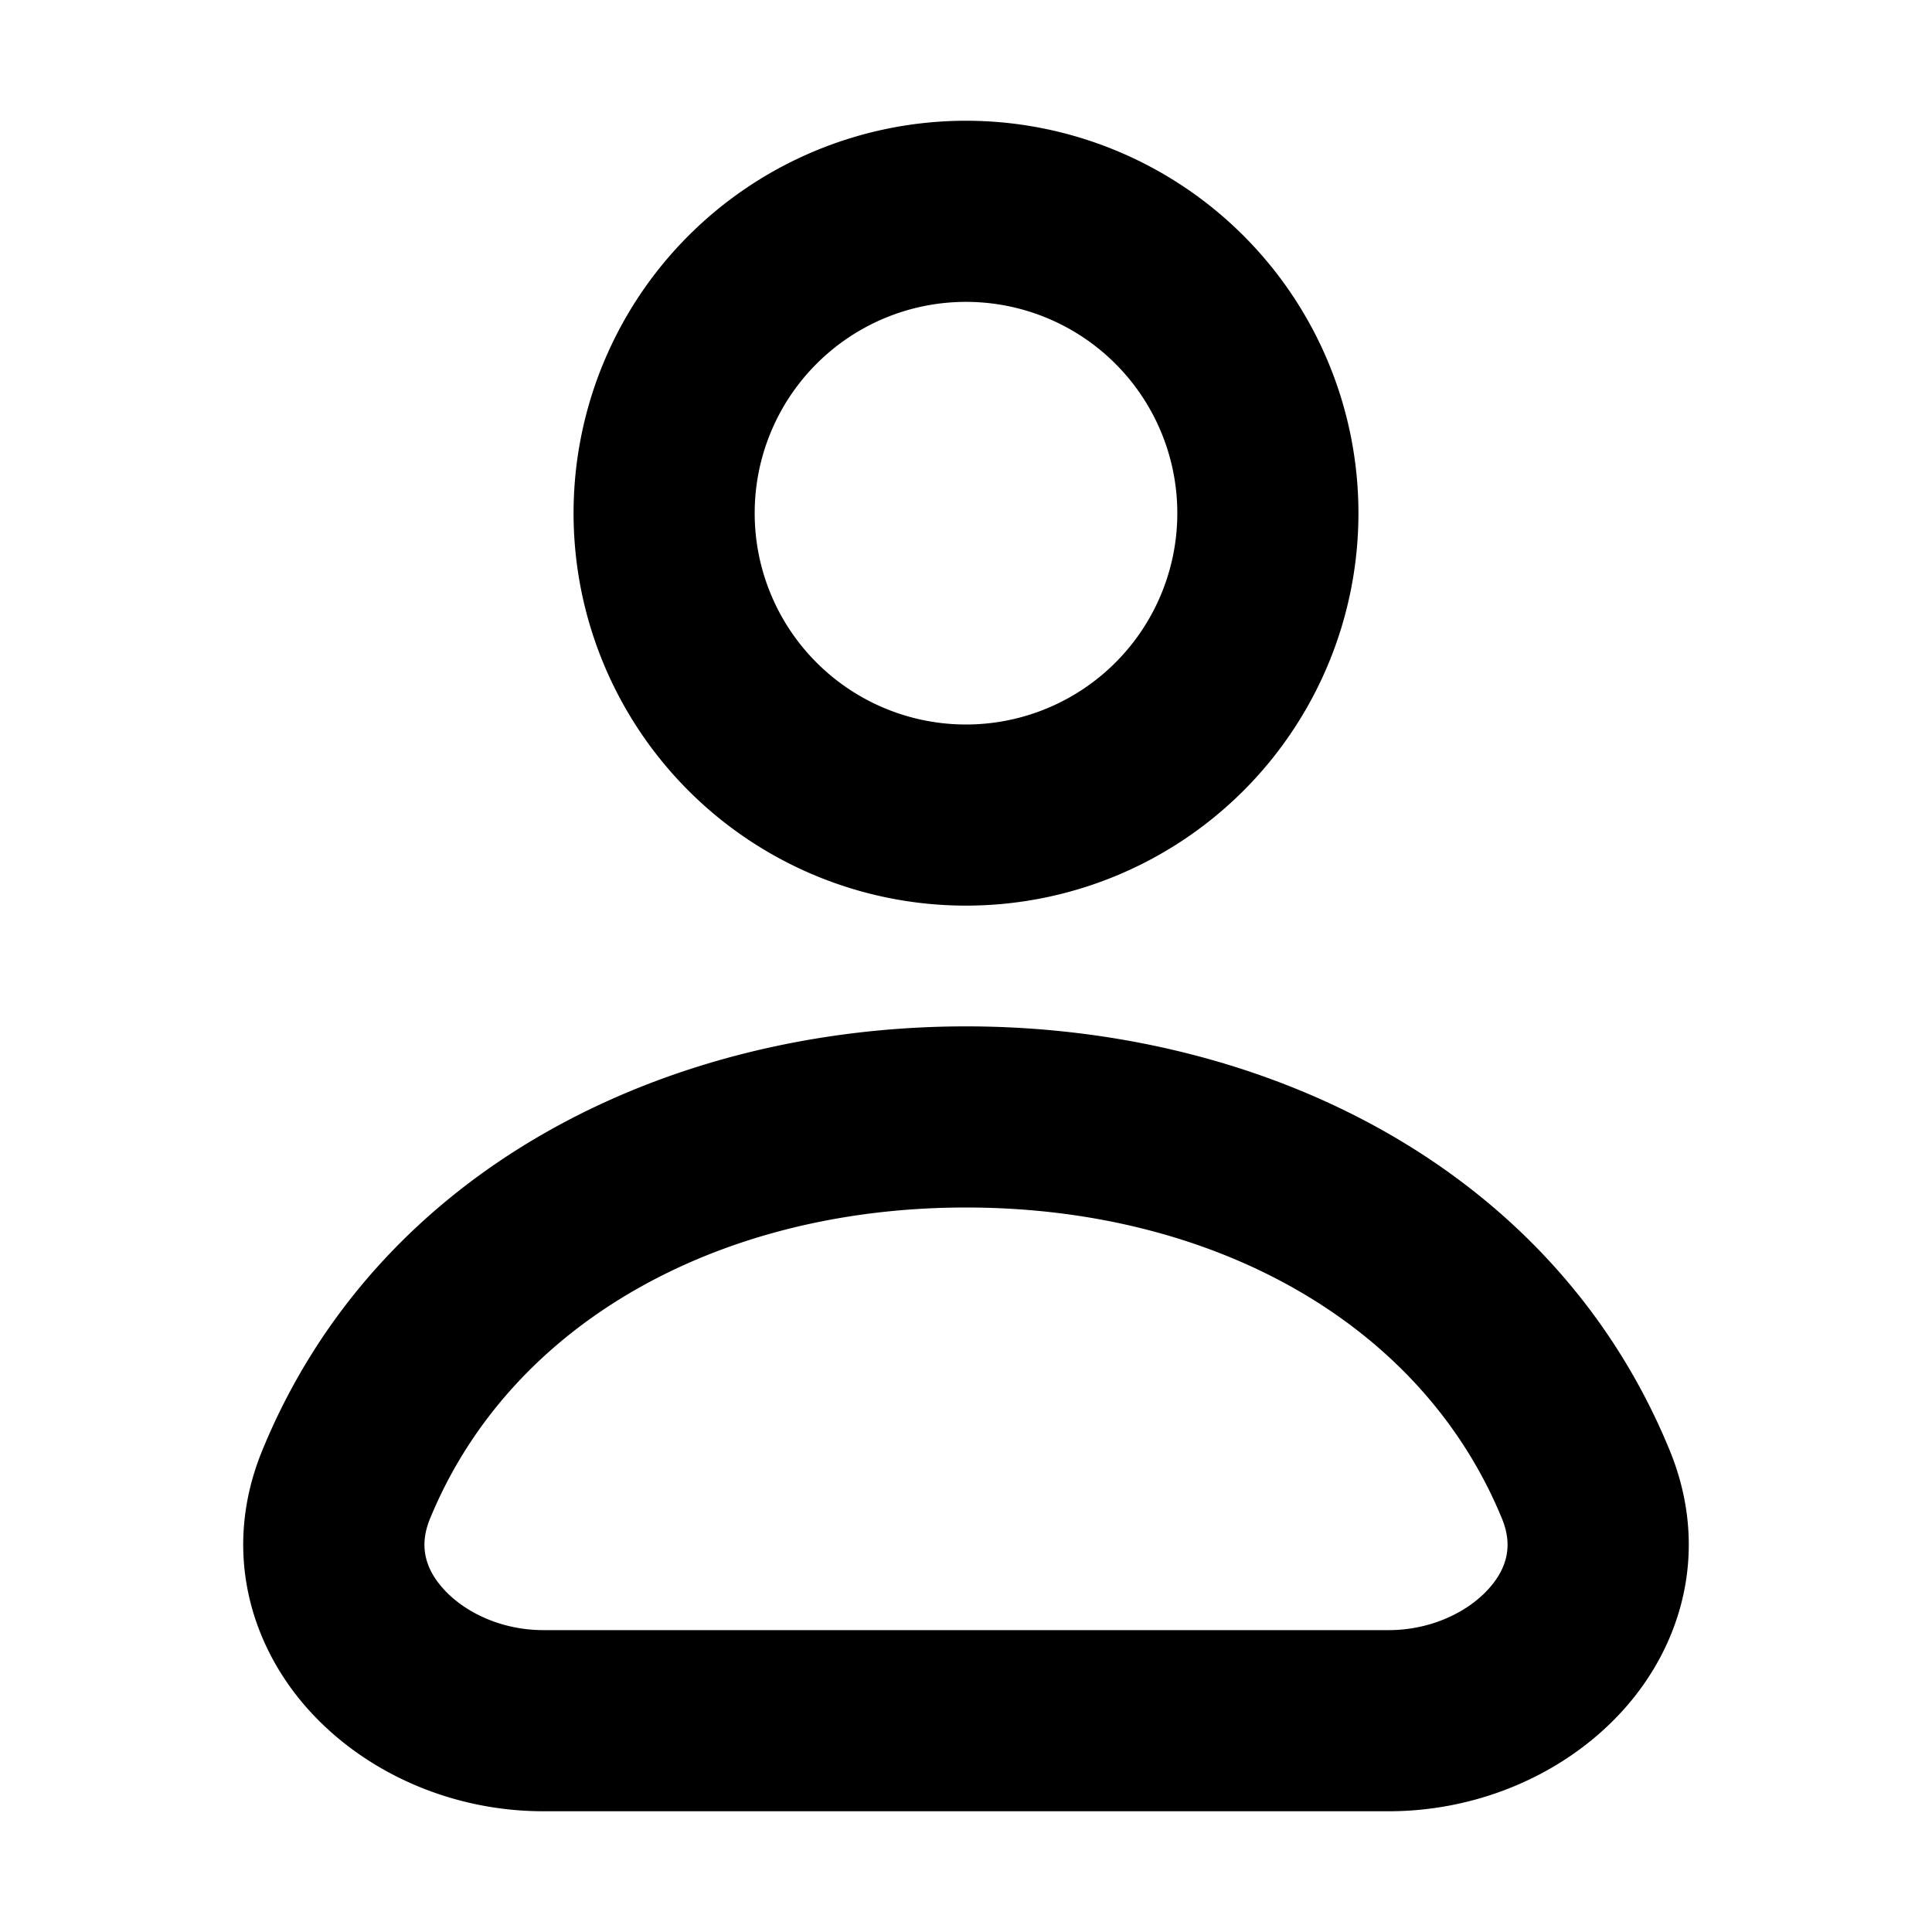 <svg xmlns="http://www.w3.org/2000/svg" width="32" height="32" fill="none" viewBox="0 0 16 16"><path fill="#fff" d="M0 0h16v16H0z"/><path fill="#000" fill-rule="evenodd" d="M8 2.5A1.75 1.75 0 1 0 8 6a1.75 1.75 0 0 0 0-3.5M4.75 4.25a3.25 3.25 0 1 1 6.5 0 3.25 3.25 0 0 1-6.5 0M8 10c-2.034 0-3.771.948-4.44 2.58-.087.213-.046.402.11.576.173.194.479.344.83.344h7c.351 0 .657-.15.83-.344.156-.174.197-.363.11-.576C11.772 10.948 10.034 10 8 10m-5.828 2.012C3.135 9.662 5.544 8.5 8 8.5s4.865 1.161 5.828 3.512c.332.81.109 1.598-.38 2.144-.473.528-1.193.844-1.947.844H4.499c-.754 0-1.474-.316-1.947-.844-.489-.546-.712-1.334-.38-2.144" clip-rule="evenodd"/></svg>